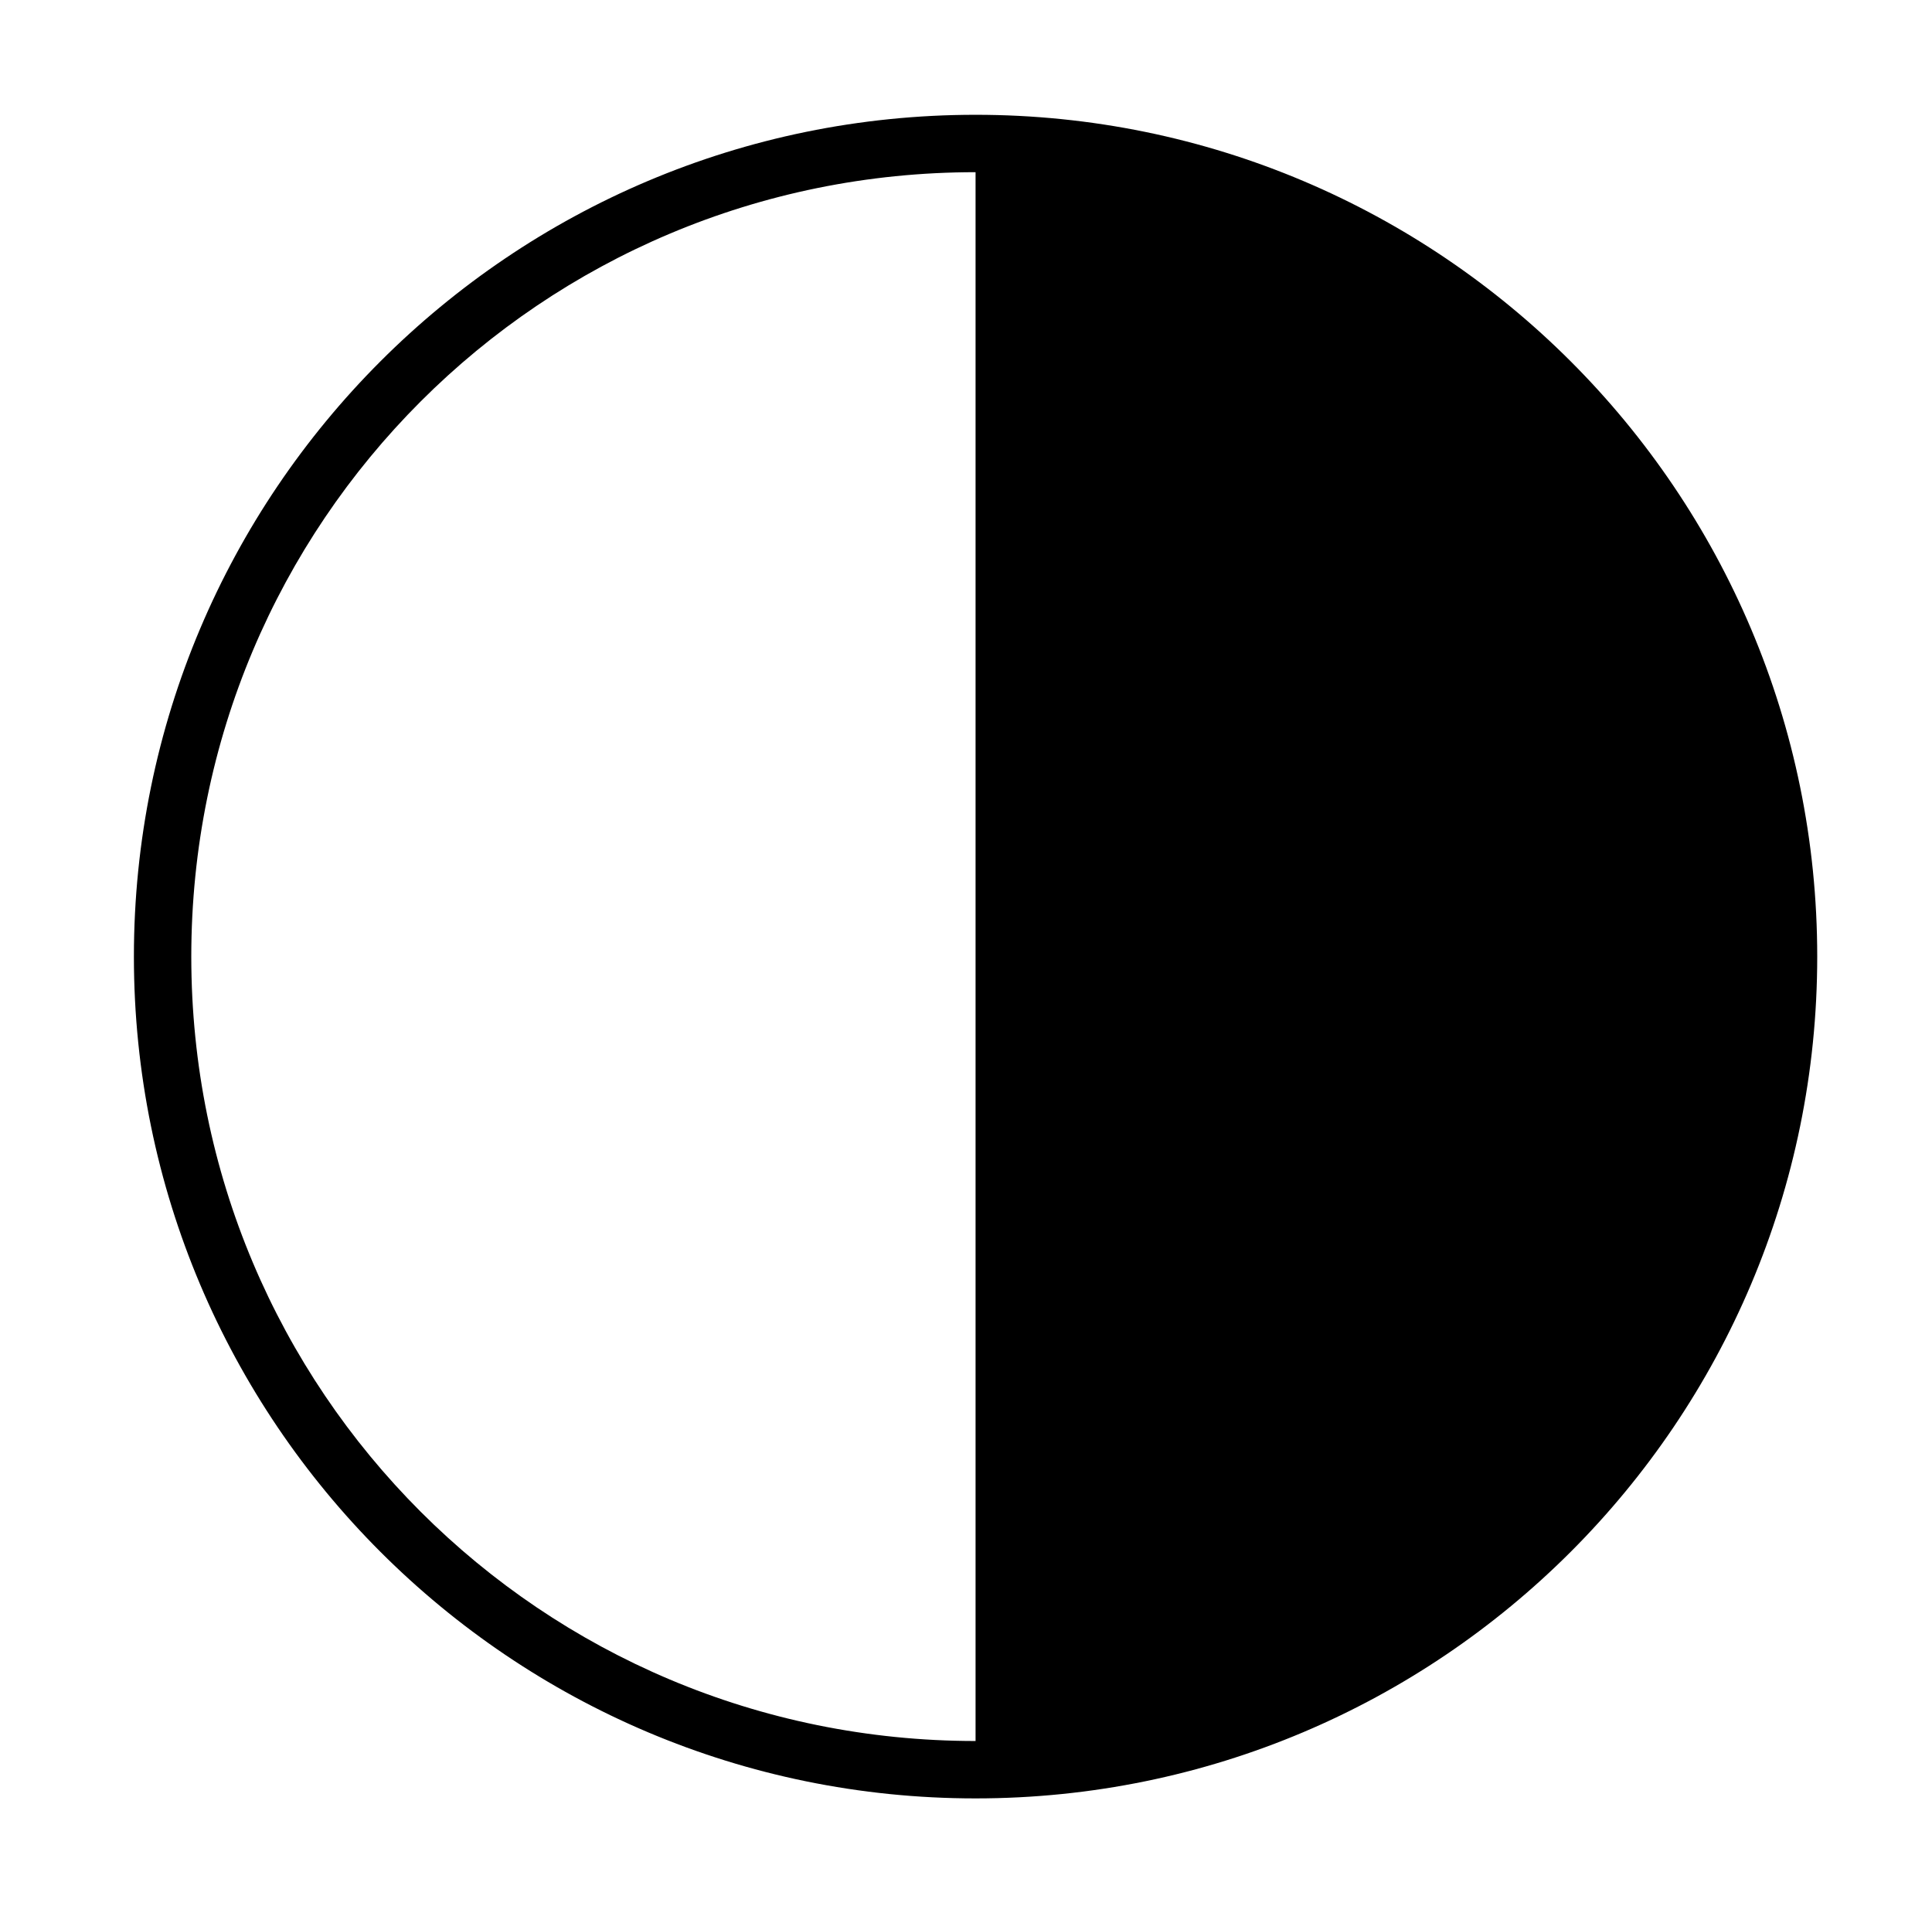<?xml version="1.0" standalone="no"?>
<!DOCTYPE svg PUBLIC "-//W3C//DTD SVG 1.1//EN" "http://www.w3.org/Graphics/SVG/1.1/DTD/svg11.dtd" >
<svg xmlns="http://www.w3.org/2000/svg" xmlns:xlink="http://www.w3.org/1999/xlink" version="1.1" viewBox="-10 0 1010 1000">
   <path fill="currentColor"
d="M940 500c0 243 -197 440 -440 440s-440 -197 -440 -440s197 -440 440 -440s440 197 440 440zM500 910v-820c-227 0 -410 183 -410 410s183 410 410 410z" />
</svg>

